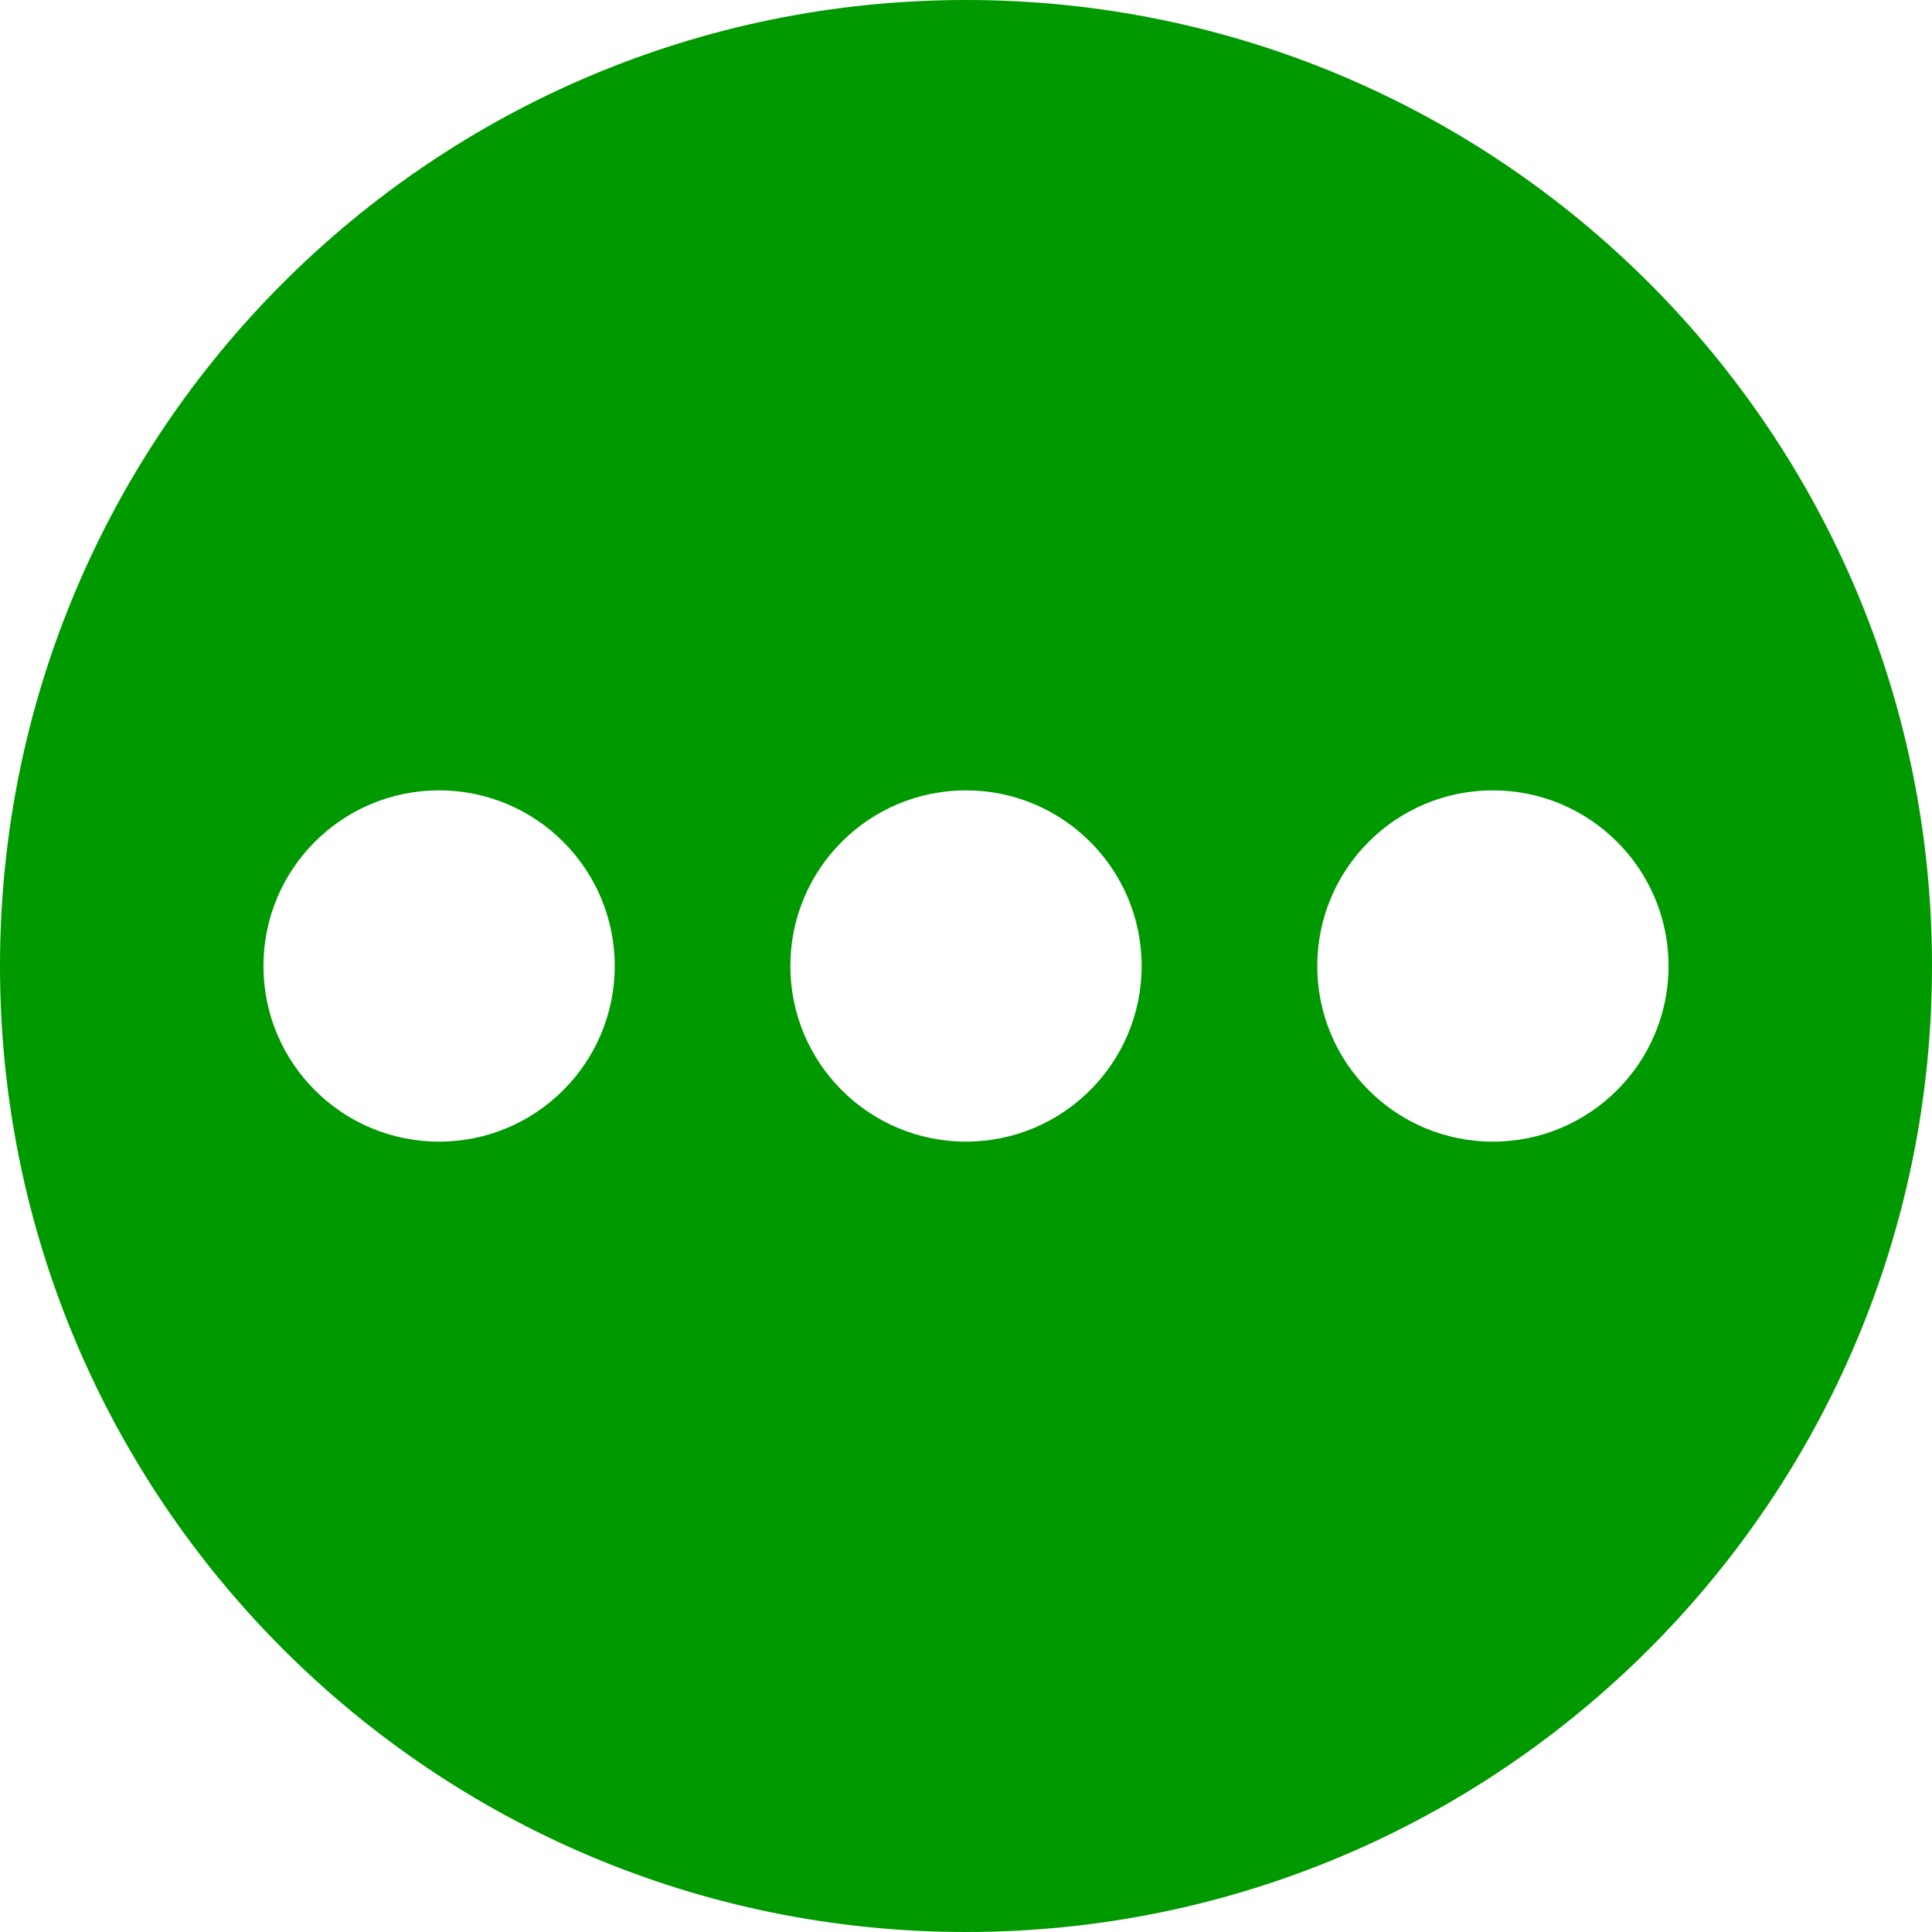 <svg t="1592060272613" class="icon" viewBox="0 0 1024 1024" version="1.1" xmlns="http://www.w3.org/2000/svg" p-id="26565" width="200" height="200"><path d="M1024 512c0-282.764-229.236-512-512-512C229.236 0 0 229.236 0 512c0 282.764 229.236 512 512 512C794.764 1024 1024 794.764 1024 512zM791.273 418.909c51.386 0 93.091 41.705 93.091 93.091s-41.705 93.091-93.091 93.091c-51.433 0-93.091-41.658-93.091-93.091S739.84 418.909 791.273 418.909zM232.727 605.091c-51.433 0-93.091-41.658-93.091-93.091s41.658-93.091 93.091-93.091c51.386 0 93.091 41.705 93.091 93.091S284.113 605.091 232.727 605.091zM418.909 512c0-51.433 41.658-93.091 93.091-93.091 51.386 0 93.091 41.705 93.091 93.091s-41.705 93.091-93.091 93.091C460.567 605.091 418.909 563.433 418.909 512z" p-id="26566" fill="#009900"></path></svg>